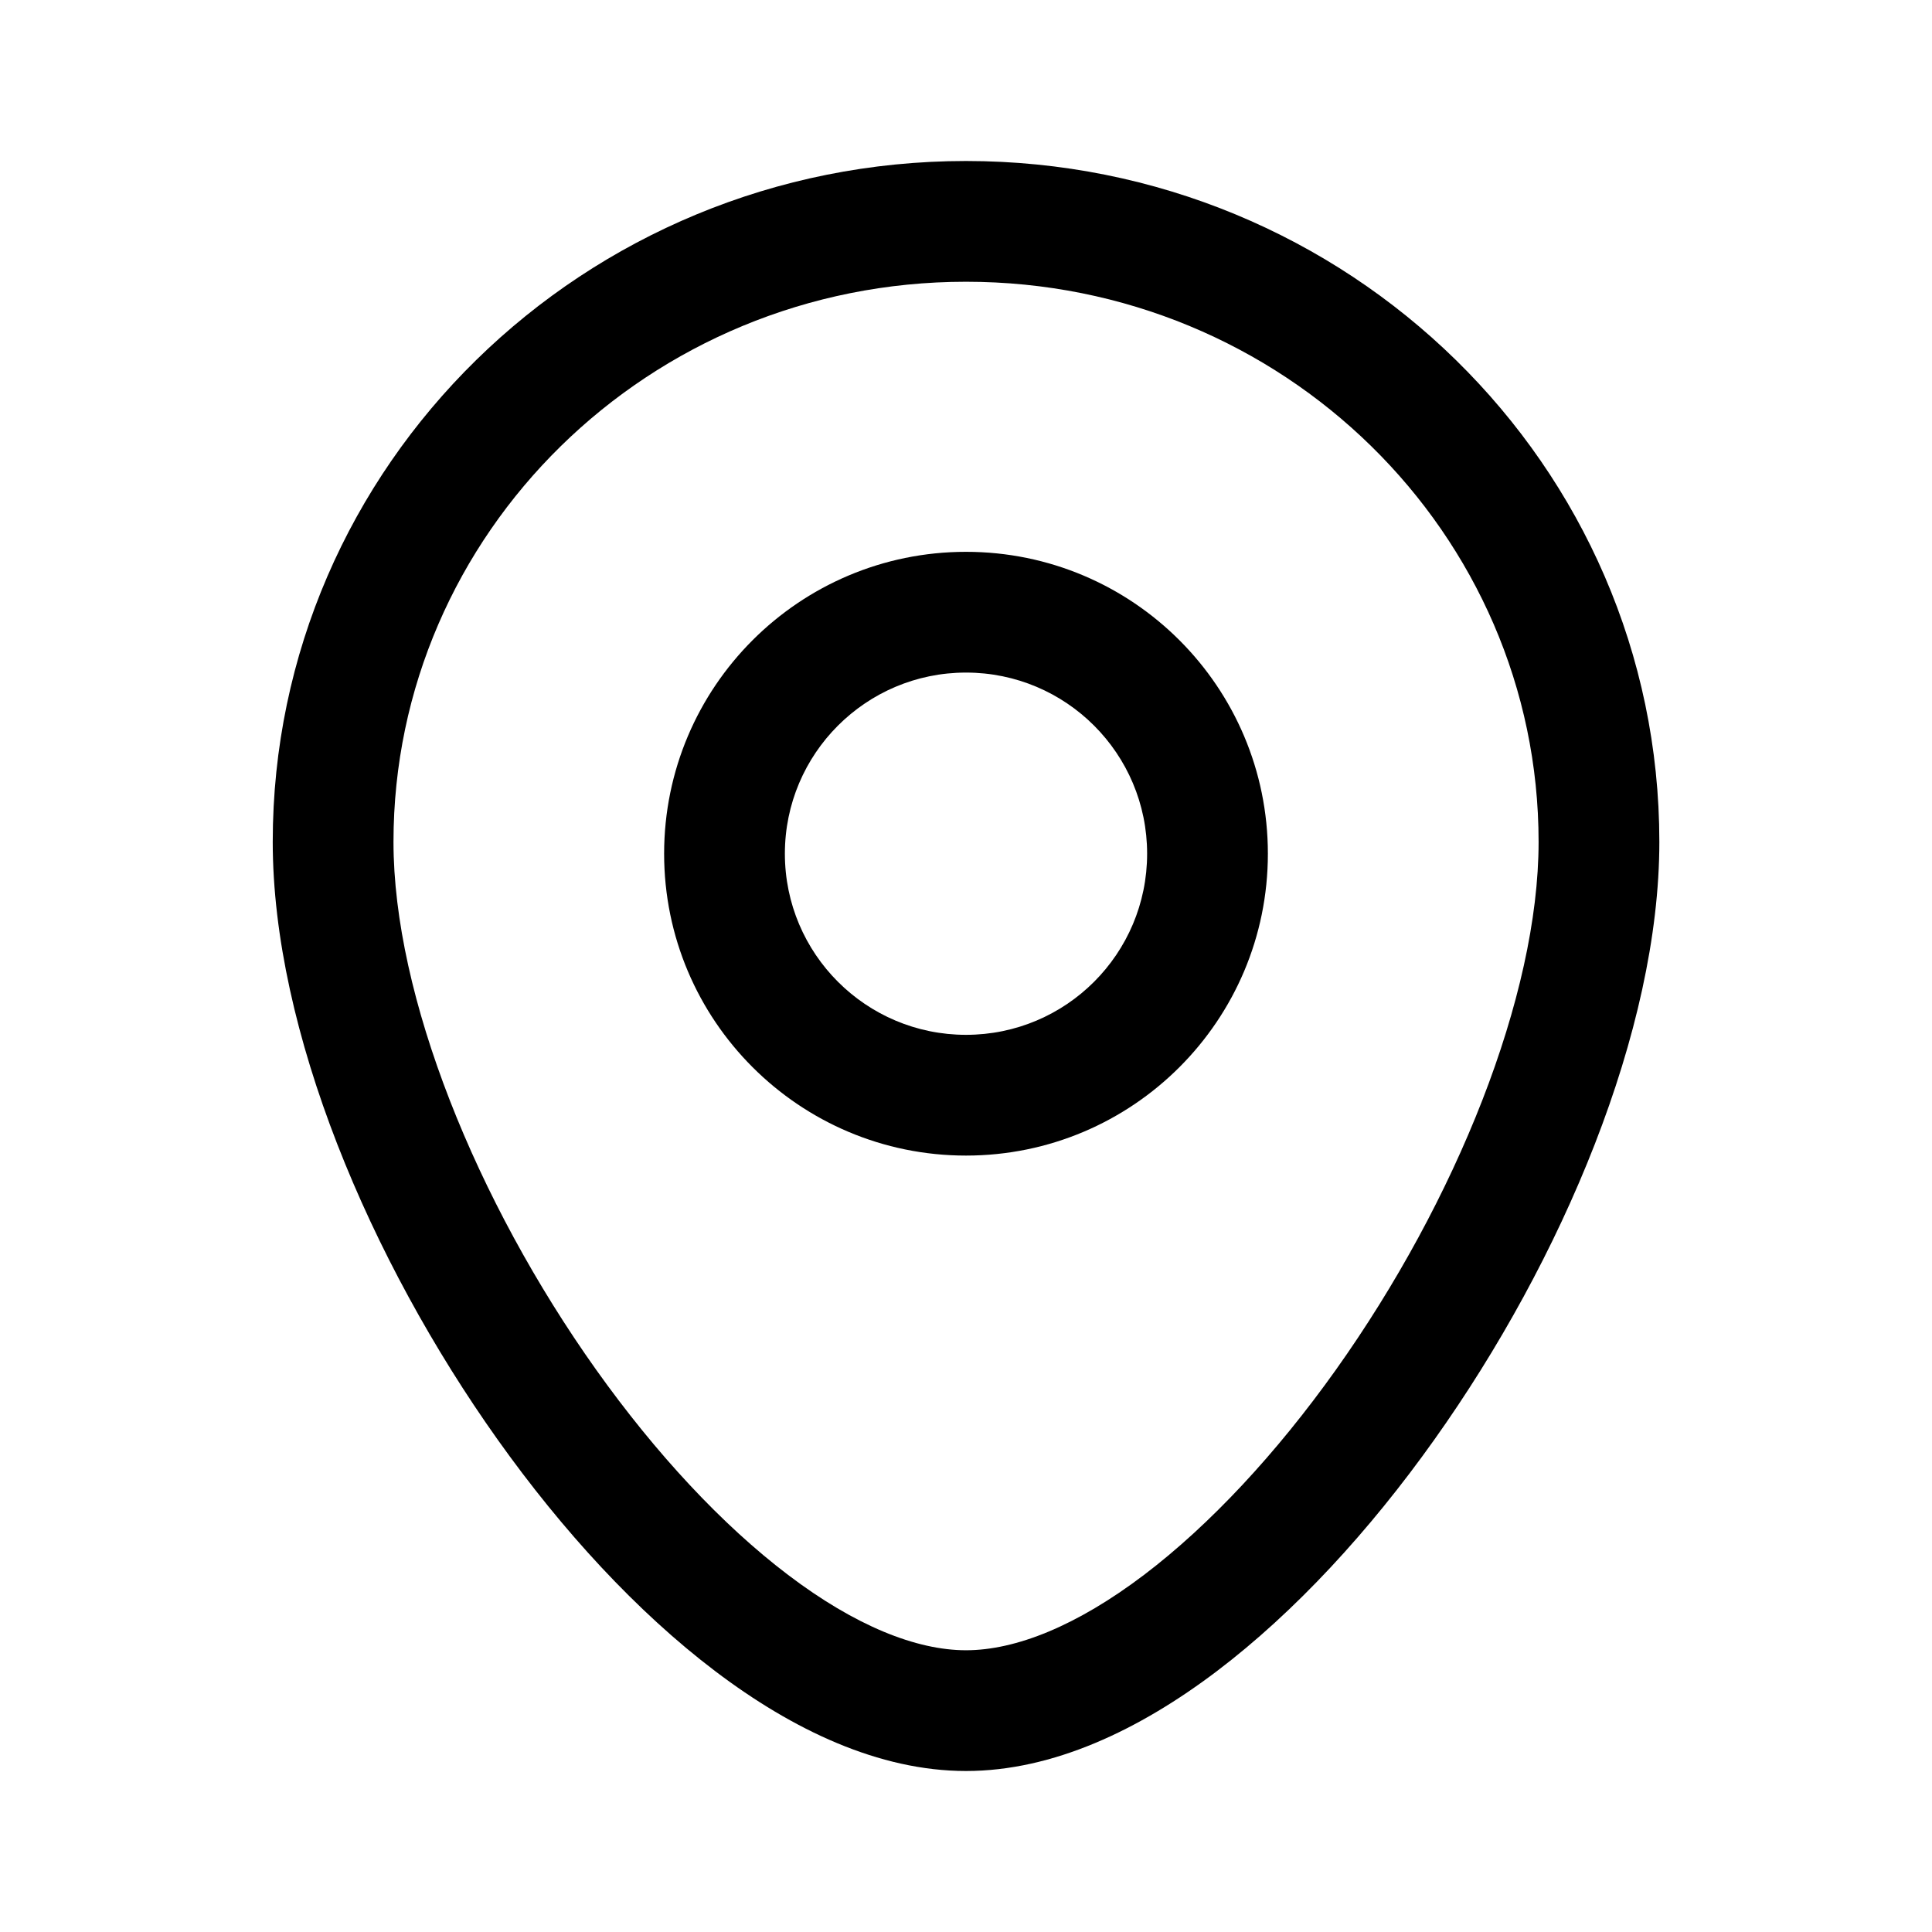 <svg width="24" height="24" viewBox="0 0 24 24" fill="none" xmlns="http://www.w3.org/2000/svg">
<path fill-rule="evenodd" clip-rule="evenodd" d="M12 3.5C8.058 3.5 4.888 6.629 4.888 10.458C4.888 12.372 5.914 14.919 7.406 17.016C8.144 18.053 8.969 18.942 9.791 19.565C10.623 20.196 11.382 20.5 12 20.5C12.619 20.5 13.377 20.196 14.21 19.565C15.031 18.942 15.857 18.053 16.595 17.016C18.087 14.919 19.113 12.372 19.113 10.458C19.113 6.629 15.942 3.5 12 3.5ZM3.388 10.458C3.388 5.773 7.258 2 12 2C16.743 2 20.613 5.773 20.613 10.458C20.613 12.802 19.407 15.651 17.817 17.885C17.015 19.014 16.087 20.024 15.116 20.76C14.155 21.488 13.081 22 12 22C10.919 22 9.845 21.488 8.885 20.76C7.913 20.024 6.986 19.014 6.183 17.885C4.594 15.651 3.388 12.802 3.388 10.458ZM12 8.355C10.758 8.355 9.75 9.362 9.75 10.605C9.75 11.848 10.758 12.855 12 12.855C13.243 12.855 14.25 11.848 14.25 10.605C14.25 9.362 13.243 8.355 12 8.355ZM8.25 10.605C8.25 8.534 9.929 6.855 12 6.855C14.071 6.855 15.75 8.534 15.75 10.605C15.75 12.676 14.071 14.355 12 14.355C9.929 14.355 8.25 12.676 8.25 10.605Z" fill="black"/>
</svg>
